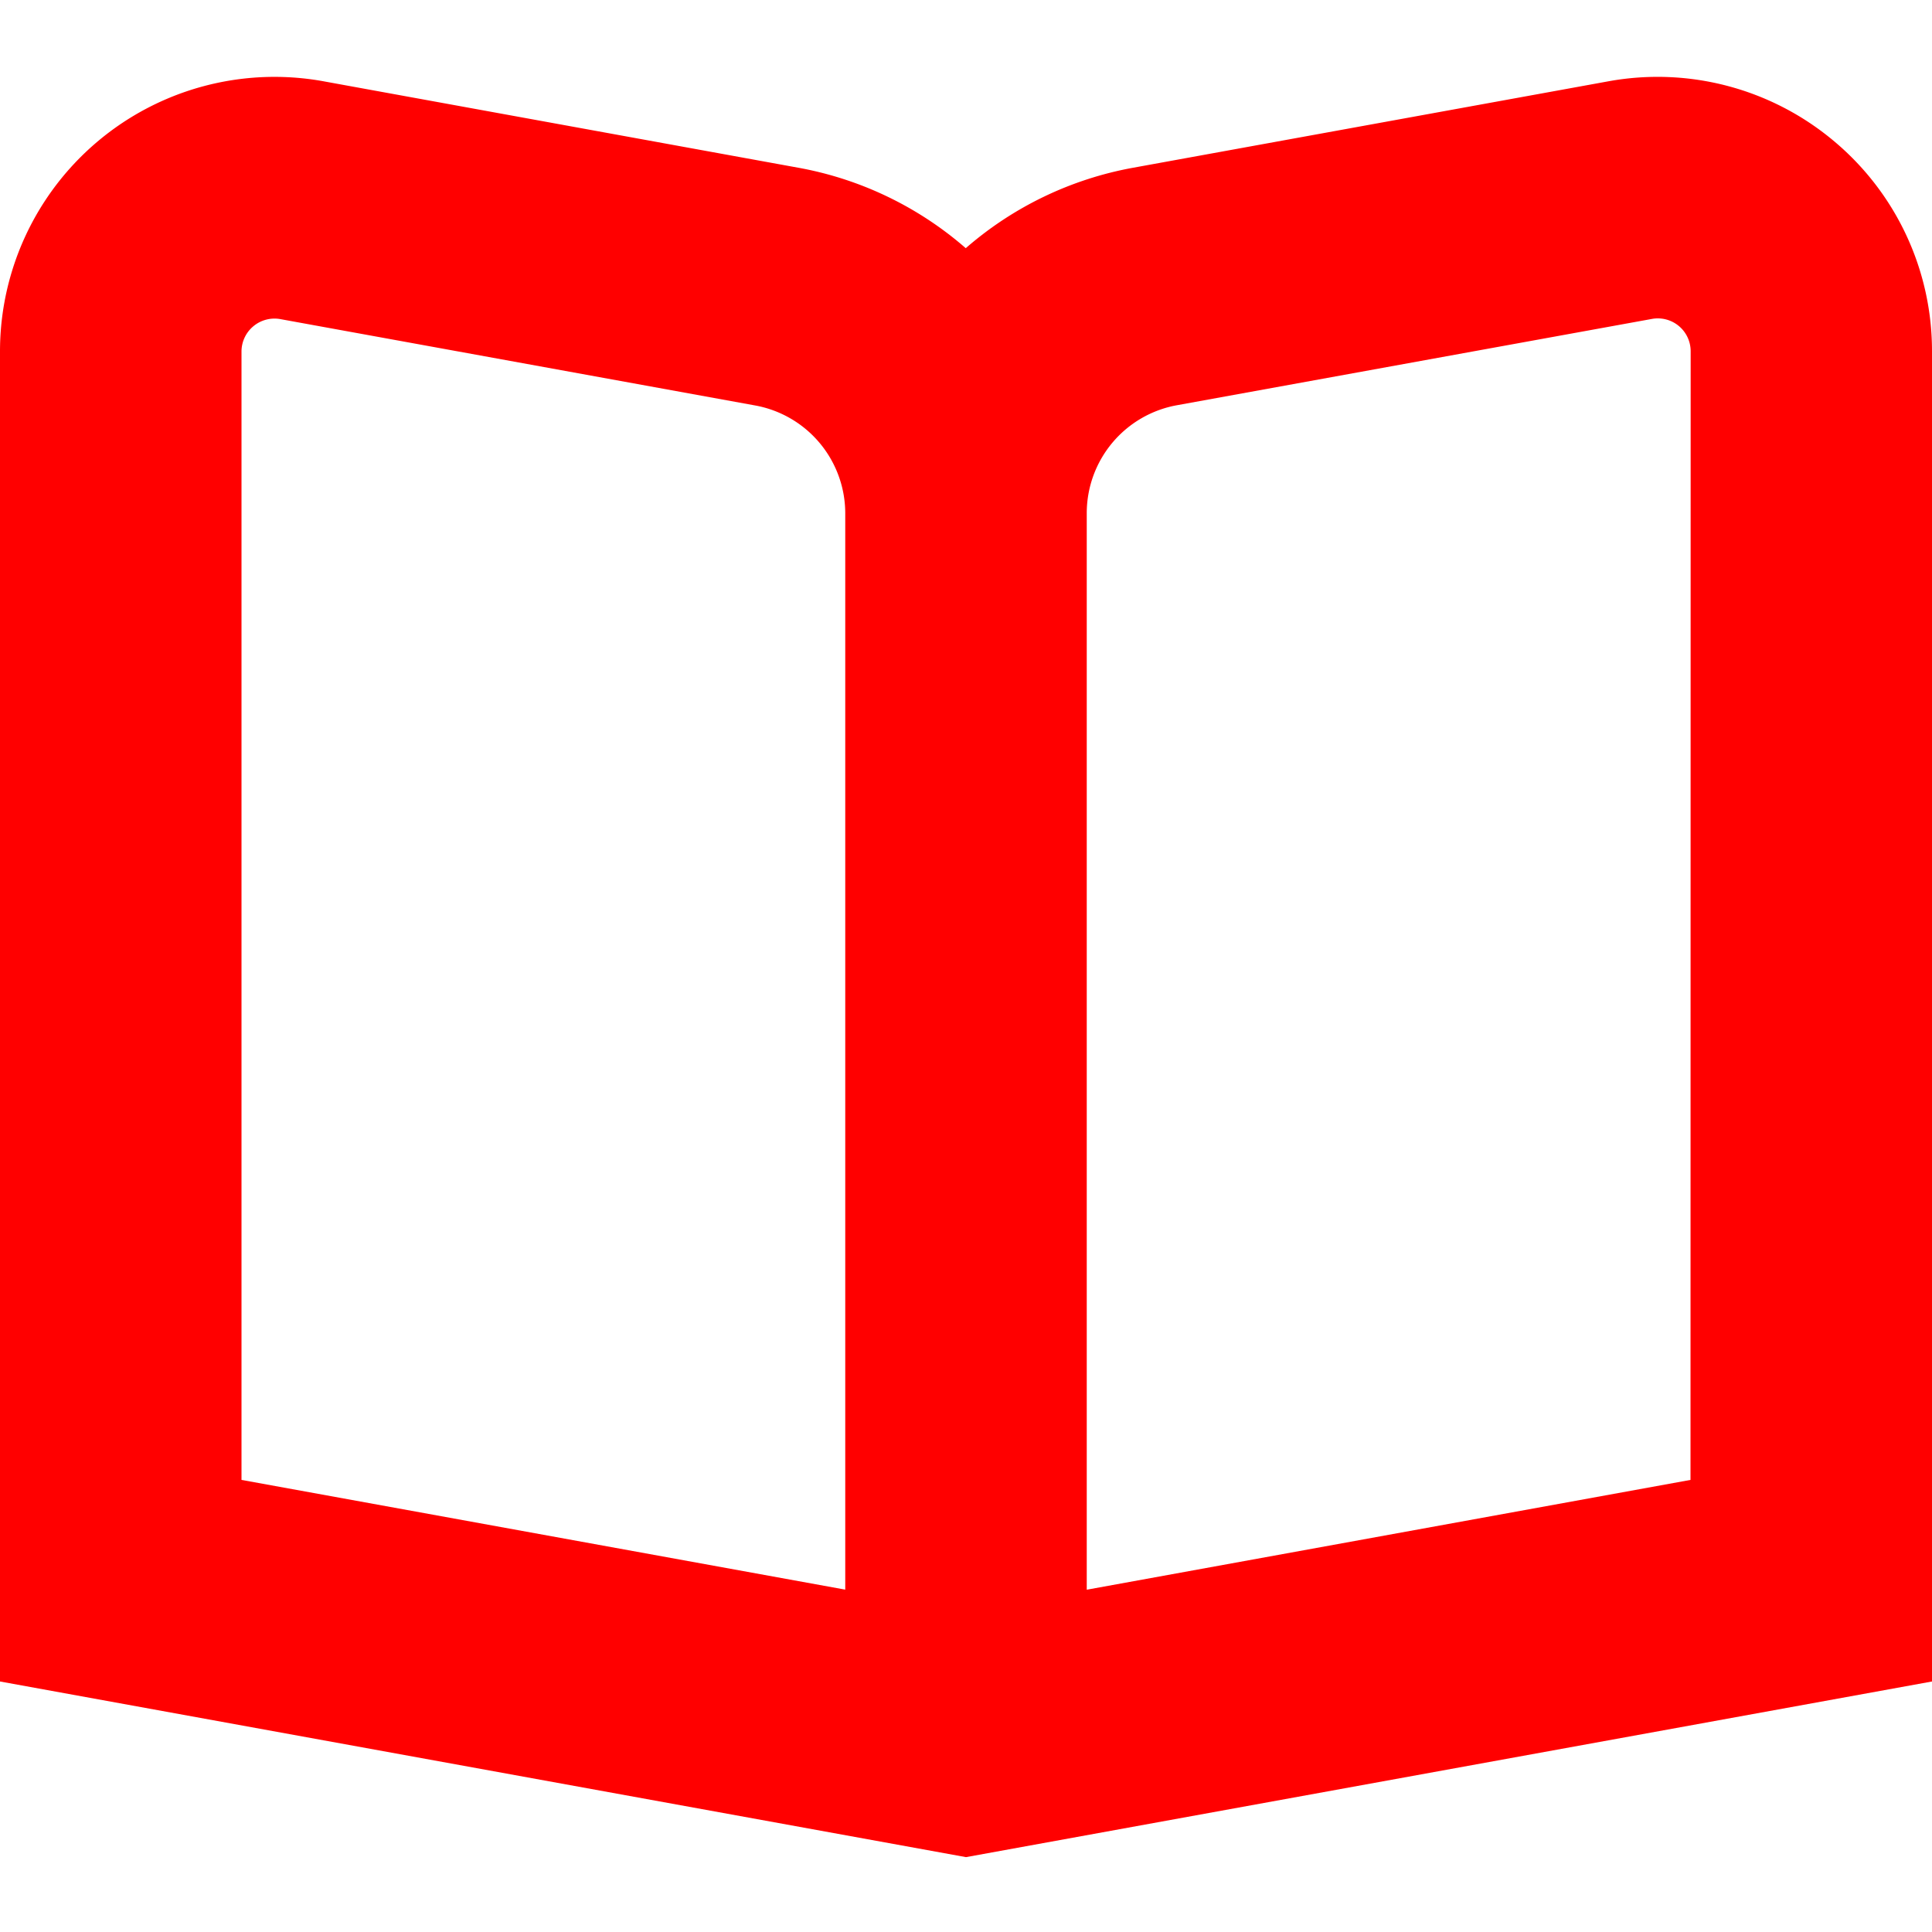 <svg fill="#ff0000" id="Layer_1" height="512" viewBox="0 0 24 24" width="512" xmlns="http://www.w3.org/2000/svg" data-name="Layer 1"><path d="m22.775 1.747a3.407 3.407 0 0 0 -2.795-.737l-5.9 1.073a4.348 4.348 0 0 0 -2.083 1 4.343 4.343 0 0 0 -2.083-1l-5.894-1.073a3.41 3.41 0 0 0 -4.02 3.354v16.524l12 2.182 12-2.182v-16.524a3.4 3.4 0 0 0 -1.225-2.617zm-12.275 18-7.5-1.363v-14.02a.41.41 0 0 1 .482-.4l5.9 1.073a1.363 1.363 0 0 1 1.118 1.338zm10.5-1.363-7.5 1.364v-13.373a1.363 1.363 0 0 1 1.12-1.341l5.9-1.072a.408.408 0 0 1 .482.4z"/></svg>